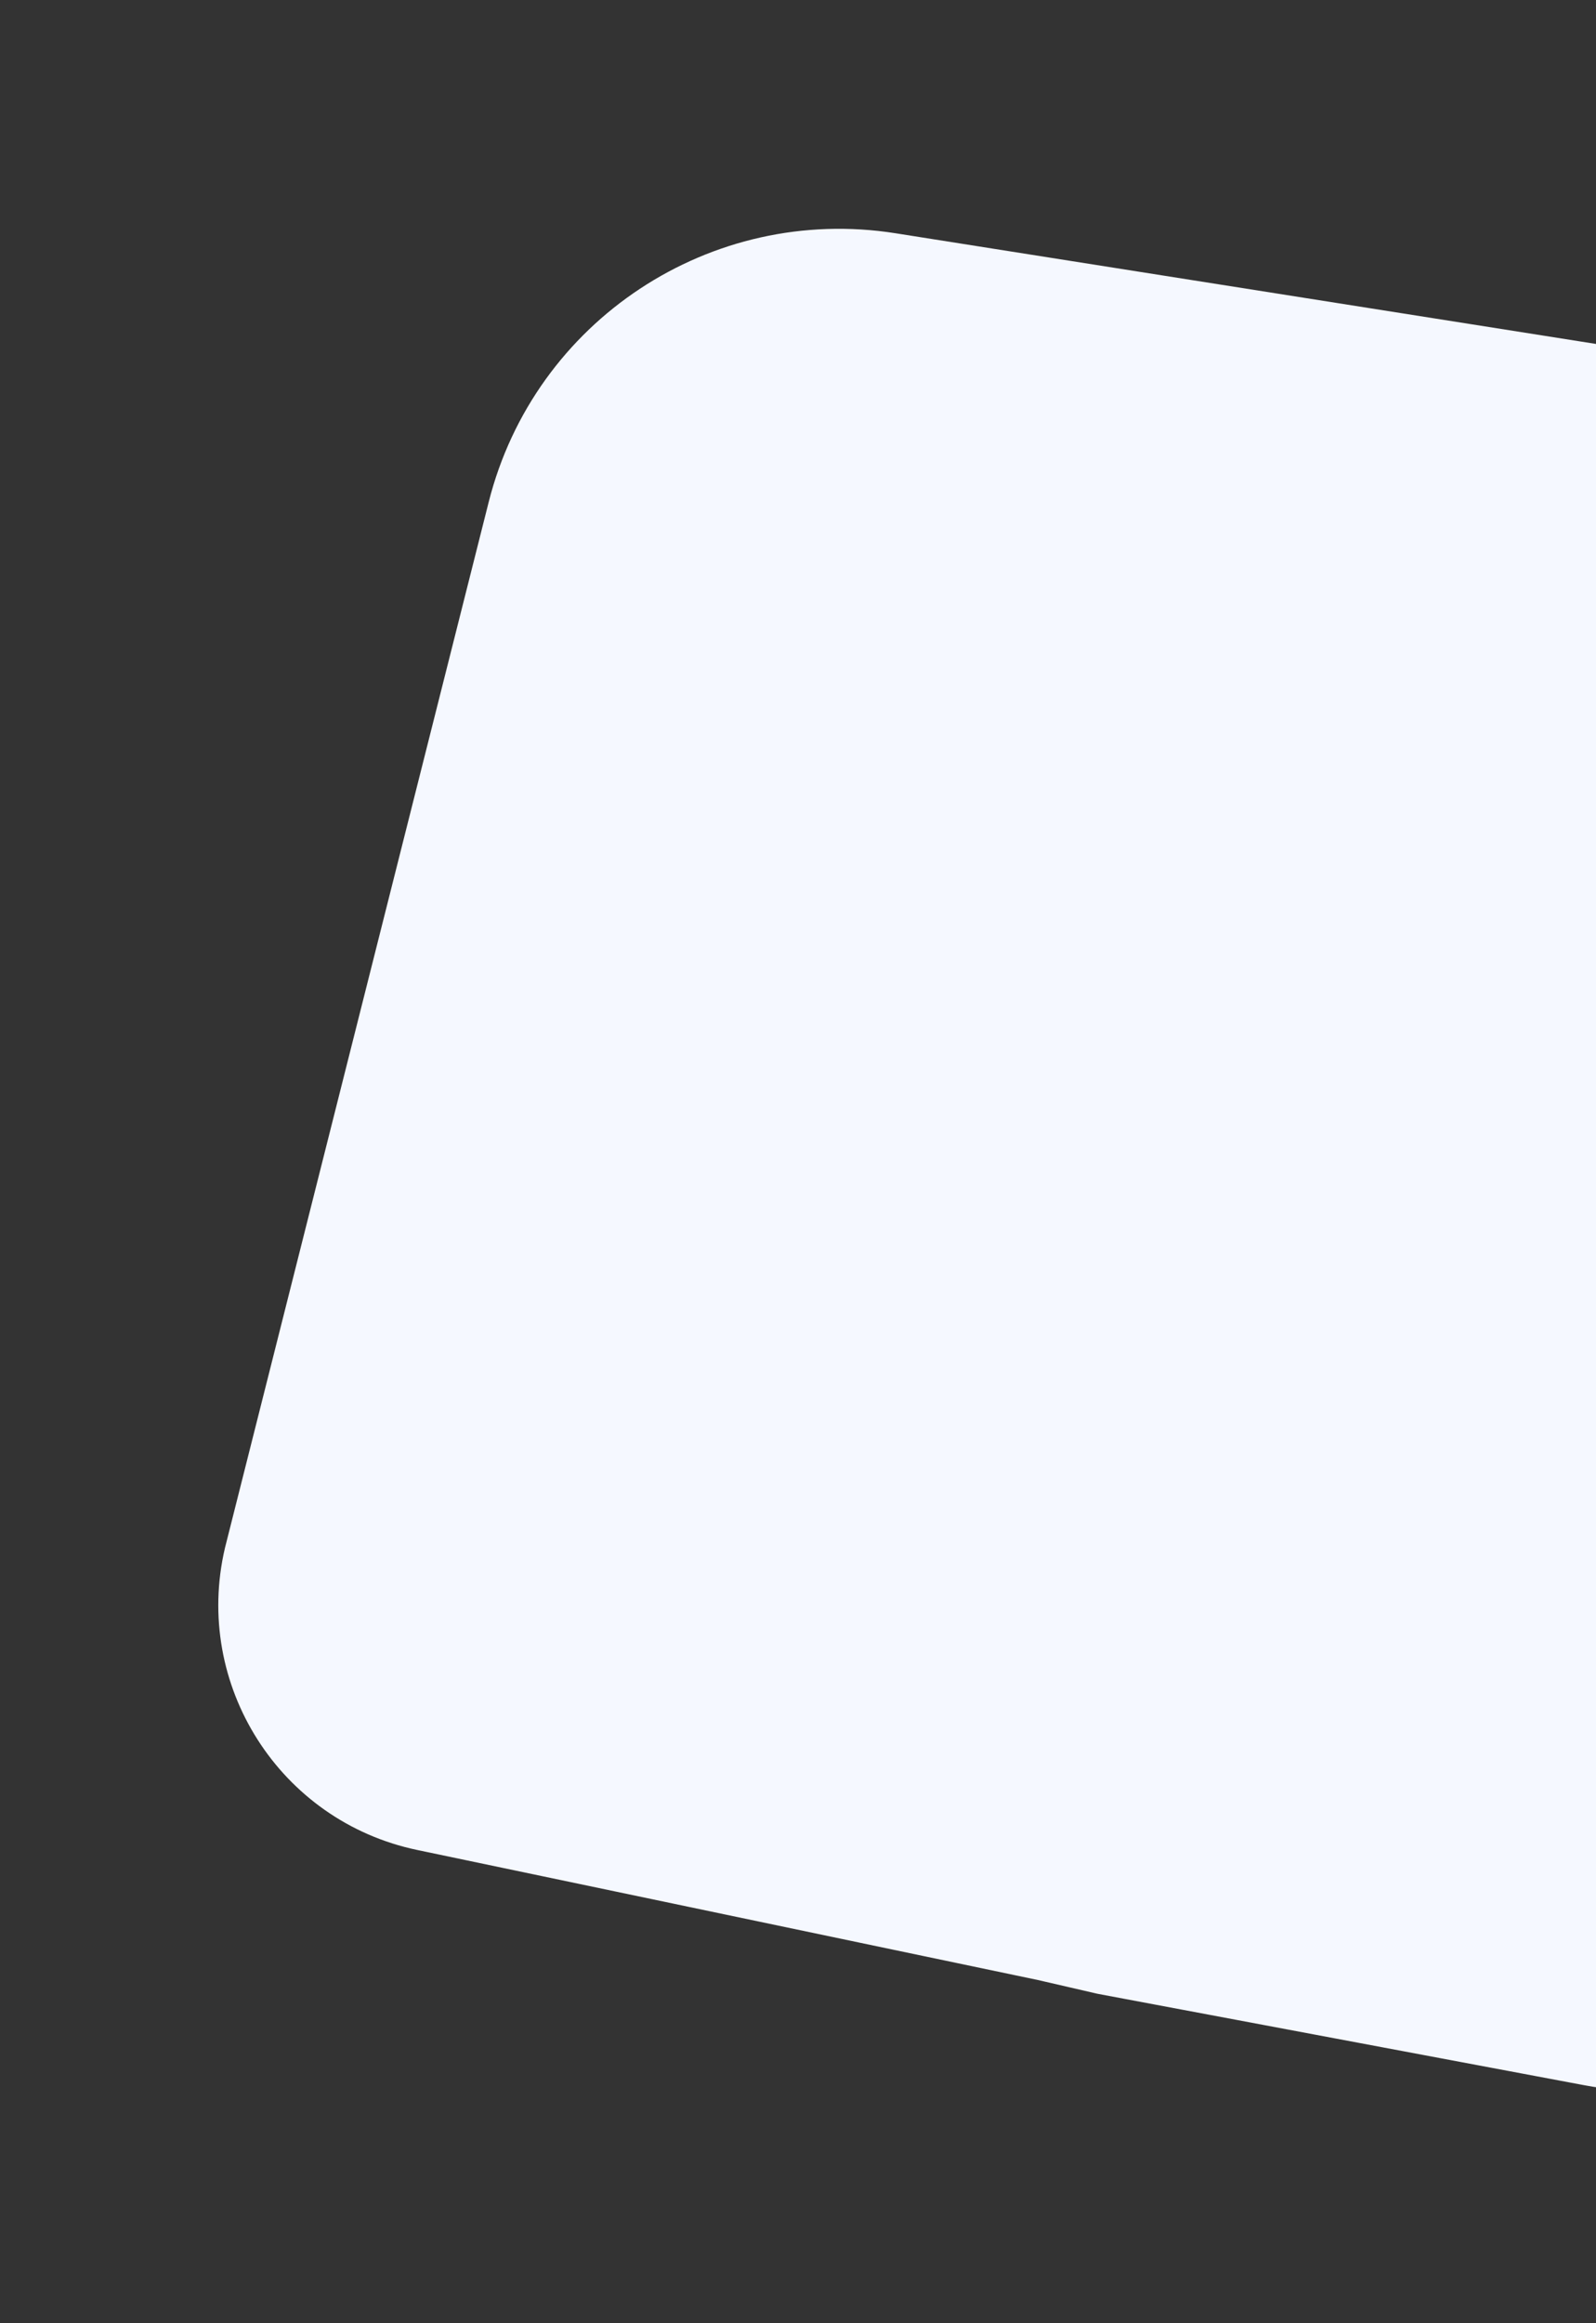 <svg width="543" height="790" viewBox="0 0 543 790" fill="none" xmlns="http://www.w3.org/2000/svg">
<rect x="0" y="0" width="543" height="790" fill="#333333" stroke="none"/>
<path d="M76.53 526.415L166.266 170.732C181.83 109.041 241.872 69.402 304.717 79.327L663.959 136.063C735.35 147.338 781.679 217.443 764.062 287.539L680.959 618.184C665.106 681.259 602.89 721.092 538.97 709.09L373.397 678.001L353.111 673.319L141.932 629.097C95.167 619.304 65.633 572.934 76.53 526.415Z" fill="#F5F8FF"/>
</svg>
